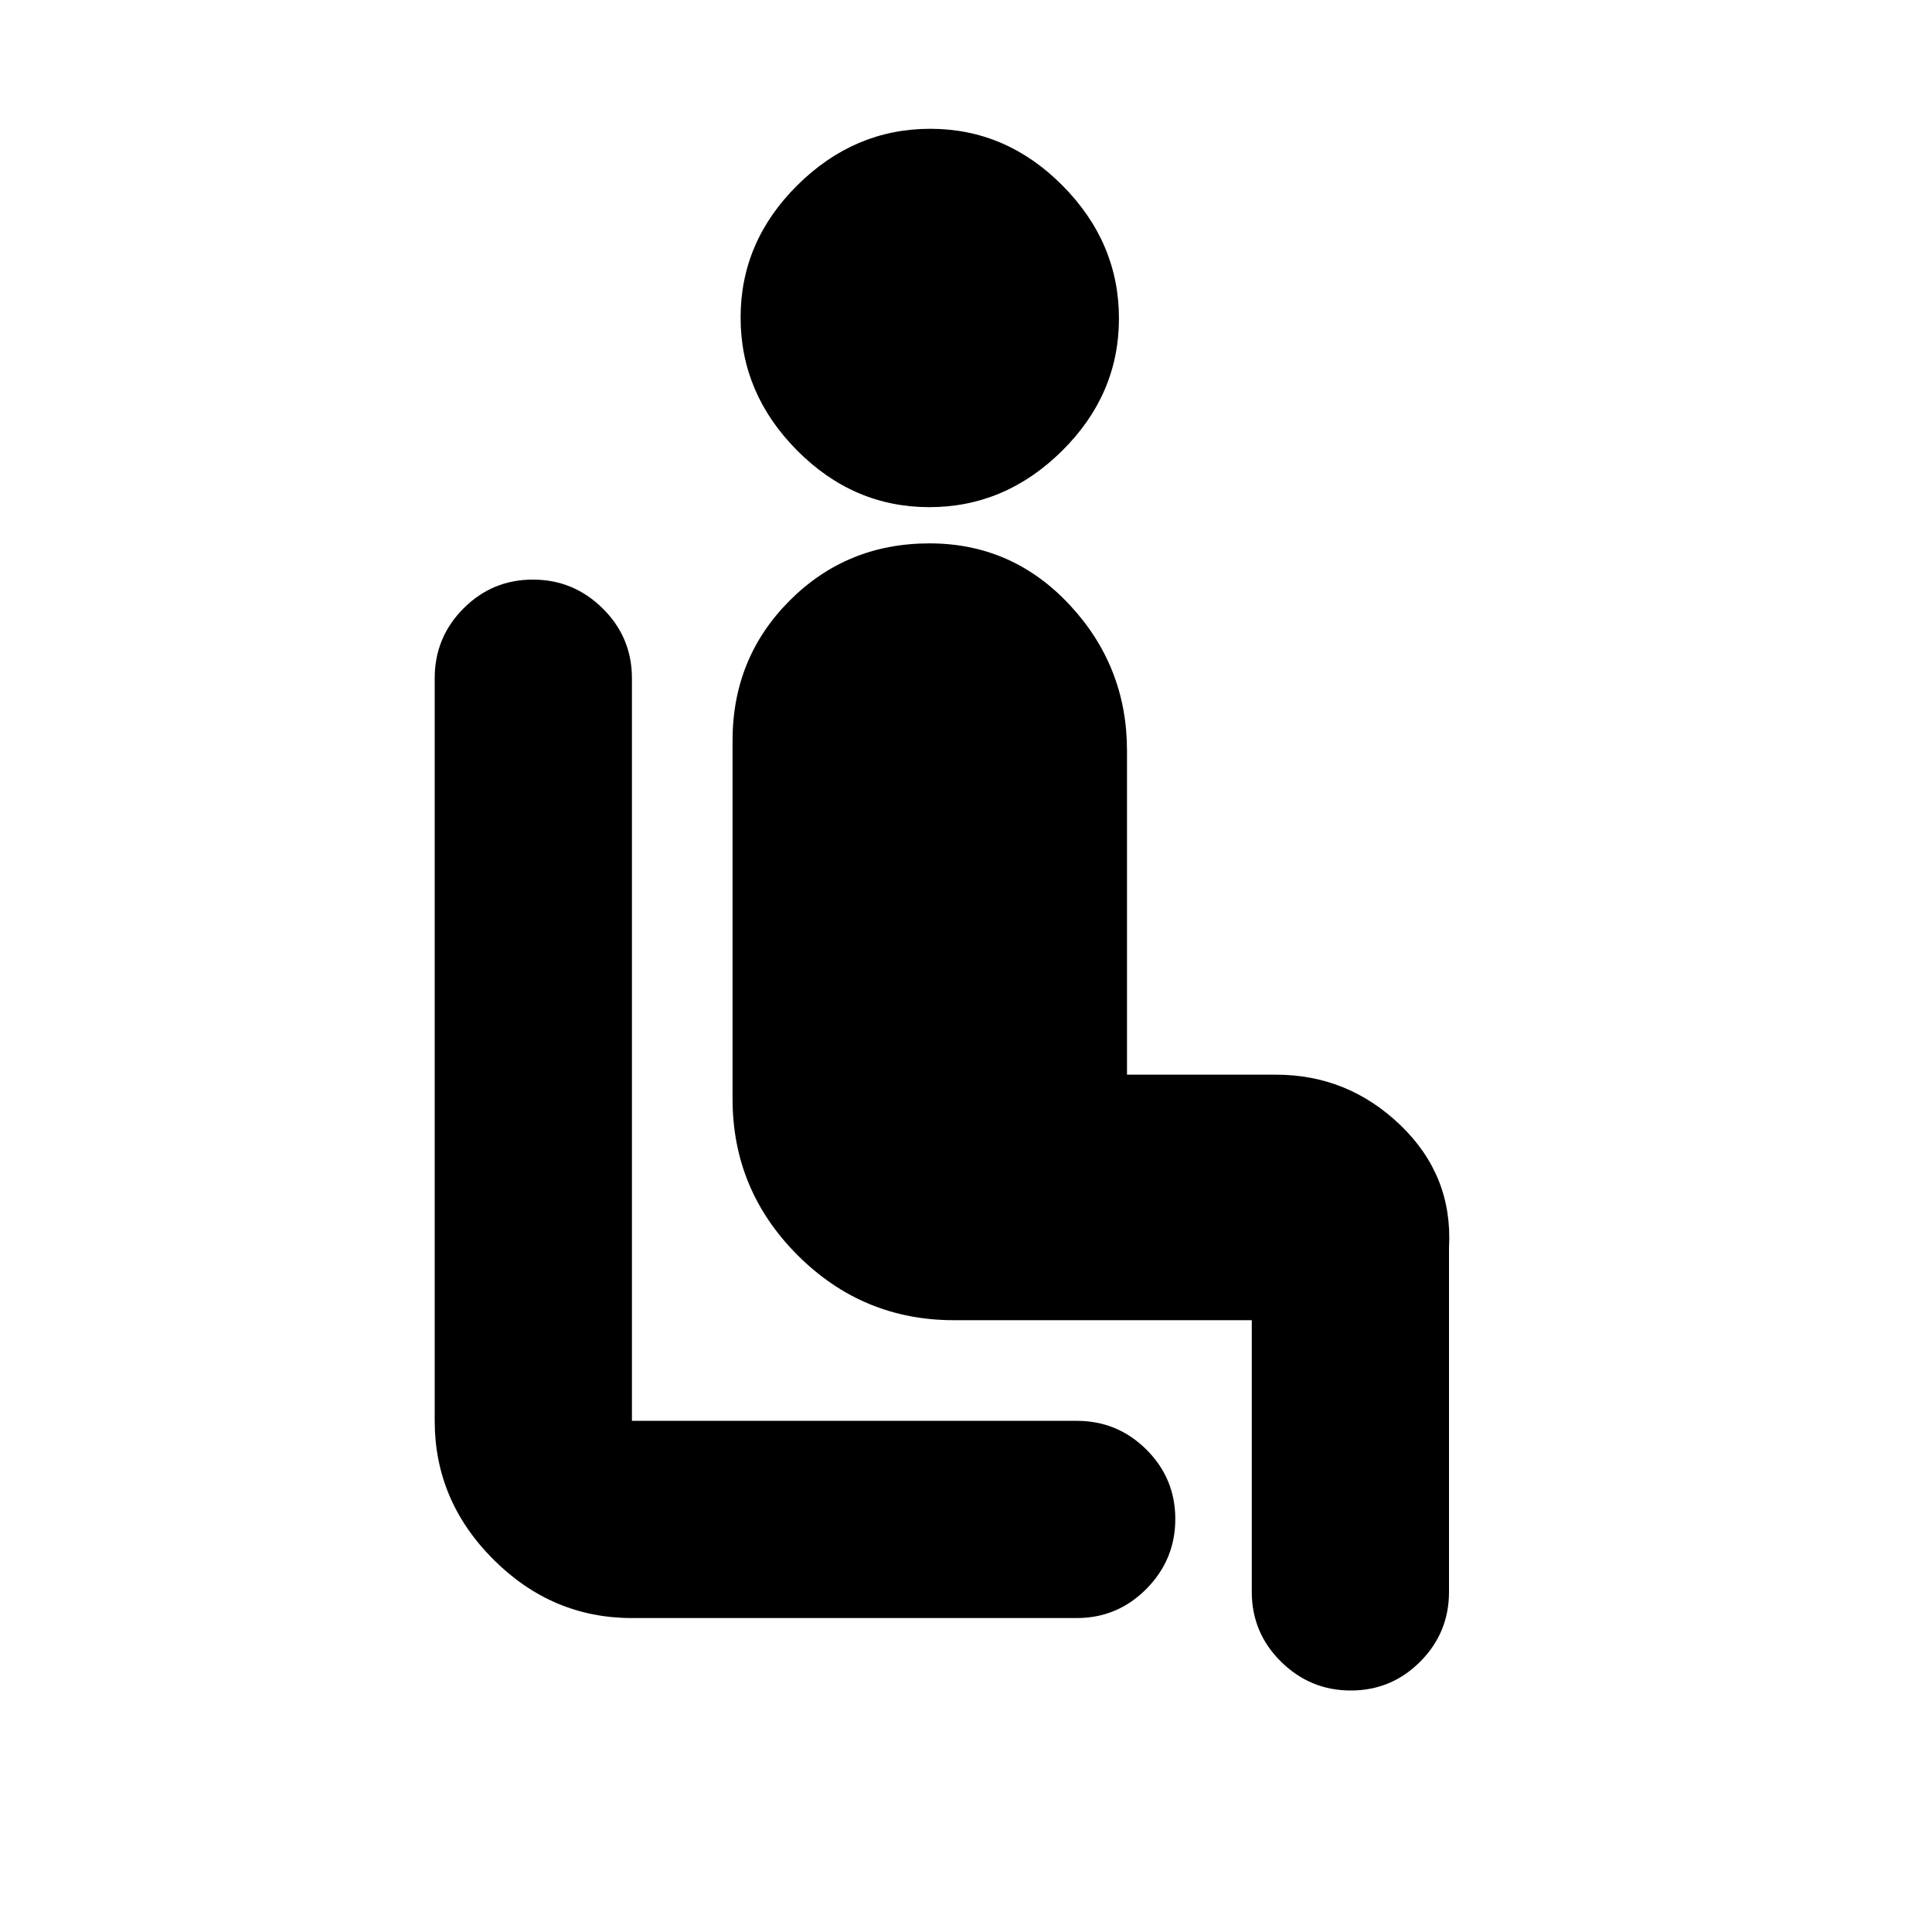 <svg xmlns="http://www.w3.org/2000/svg" height="20" viewBox="0 -960 960 960" width="20"><path d="M535-156H314q-39.73 0-68.86-29.14Q216-214.27 216-254v-369q0-20.3 14.29-34.65Q244.58-672 264.79-672t34.71 14.35Q314-643.3 314-623v369h221q20.3 0 34.65 14.29Q584-225.42 584-205.21t-14.35 34.71Q555.3-156 535-156Zm-73.25-552Q424-708 396-736.25t-28-66Q368-840 396.25-868t66-28Q500-896 528-867.75t28 66Q556-764 527.75-736t-66 28ZM622-169v-135H474q-45.37 0-77.69-32.31Q364-368.63 364-414v-178q0-41.16 28.39-69.58Q420.77-690 461.89-690q41.11 0 69.61 30.56T560-587v161h74q35.78 0 61.89 25.11Q722-375.77 720-340v171q0 20.3-14.29 34.65Q691.42-120 671.21-120t-34.71-14.35Q622-148.7 622-169Z"/></svg>